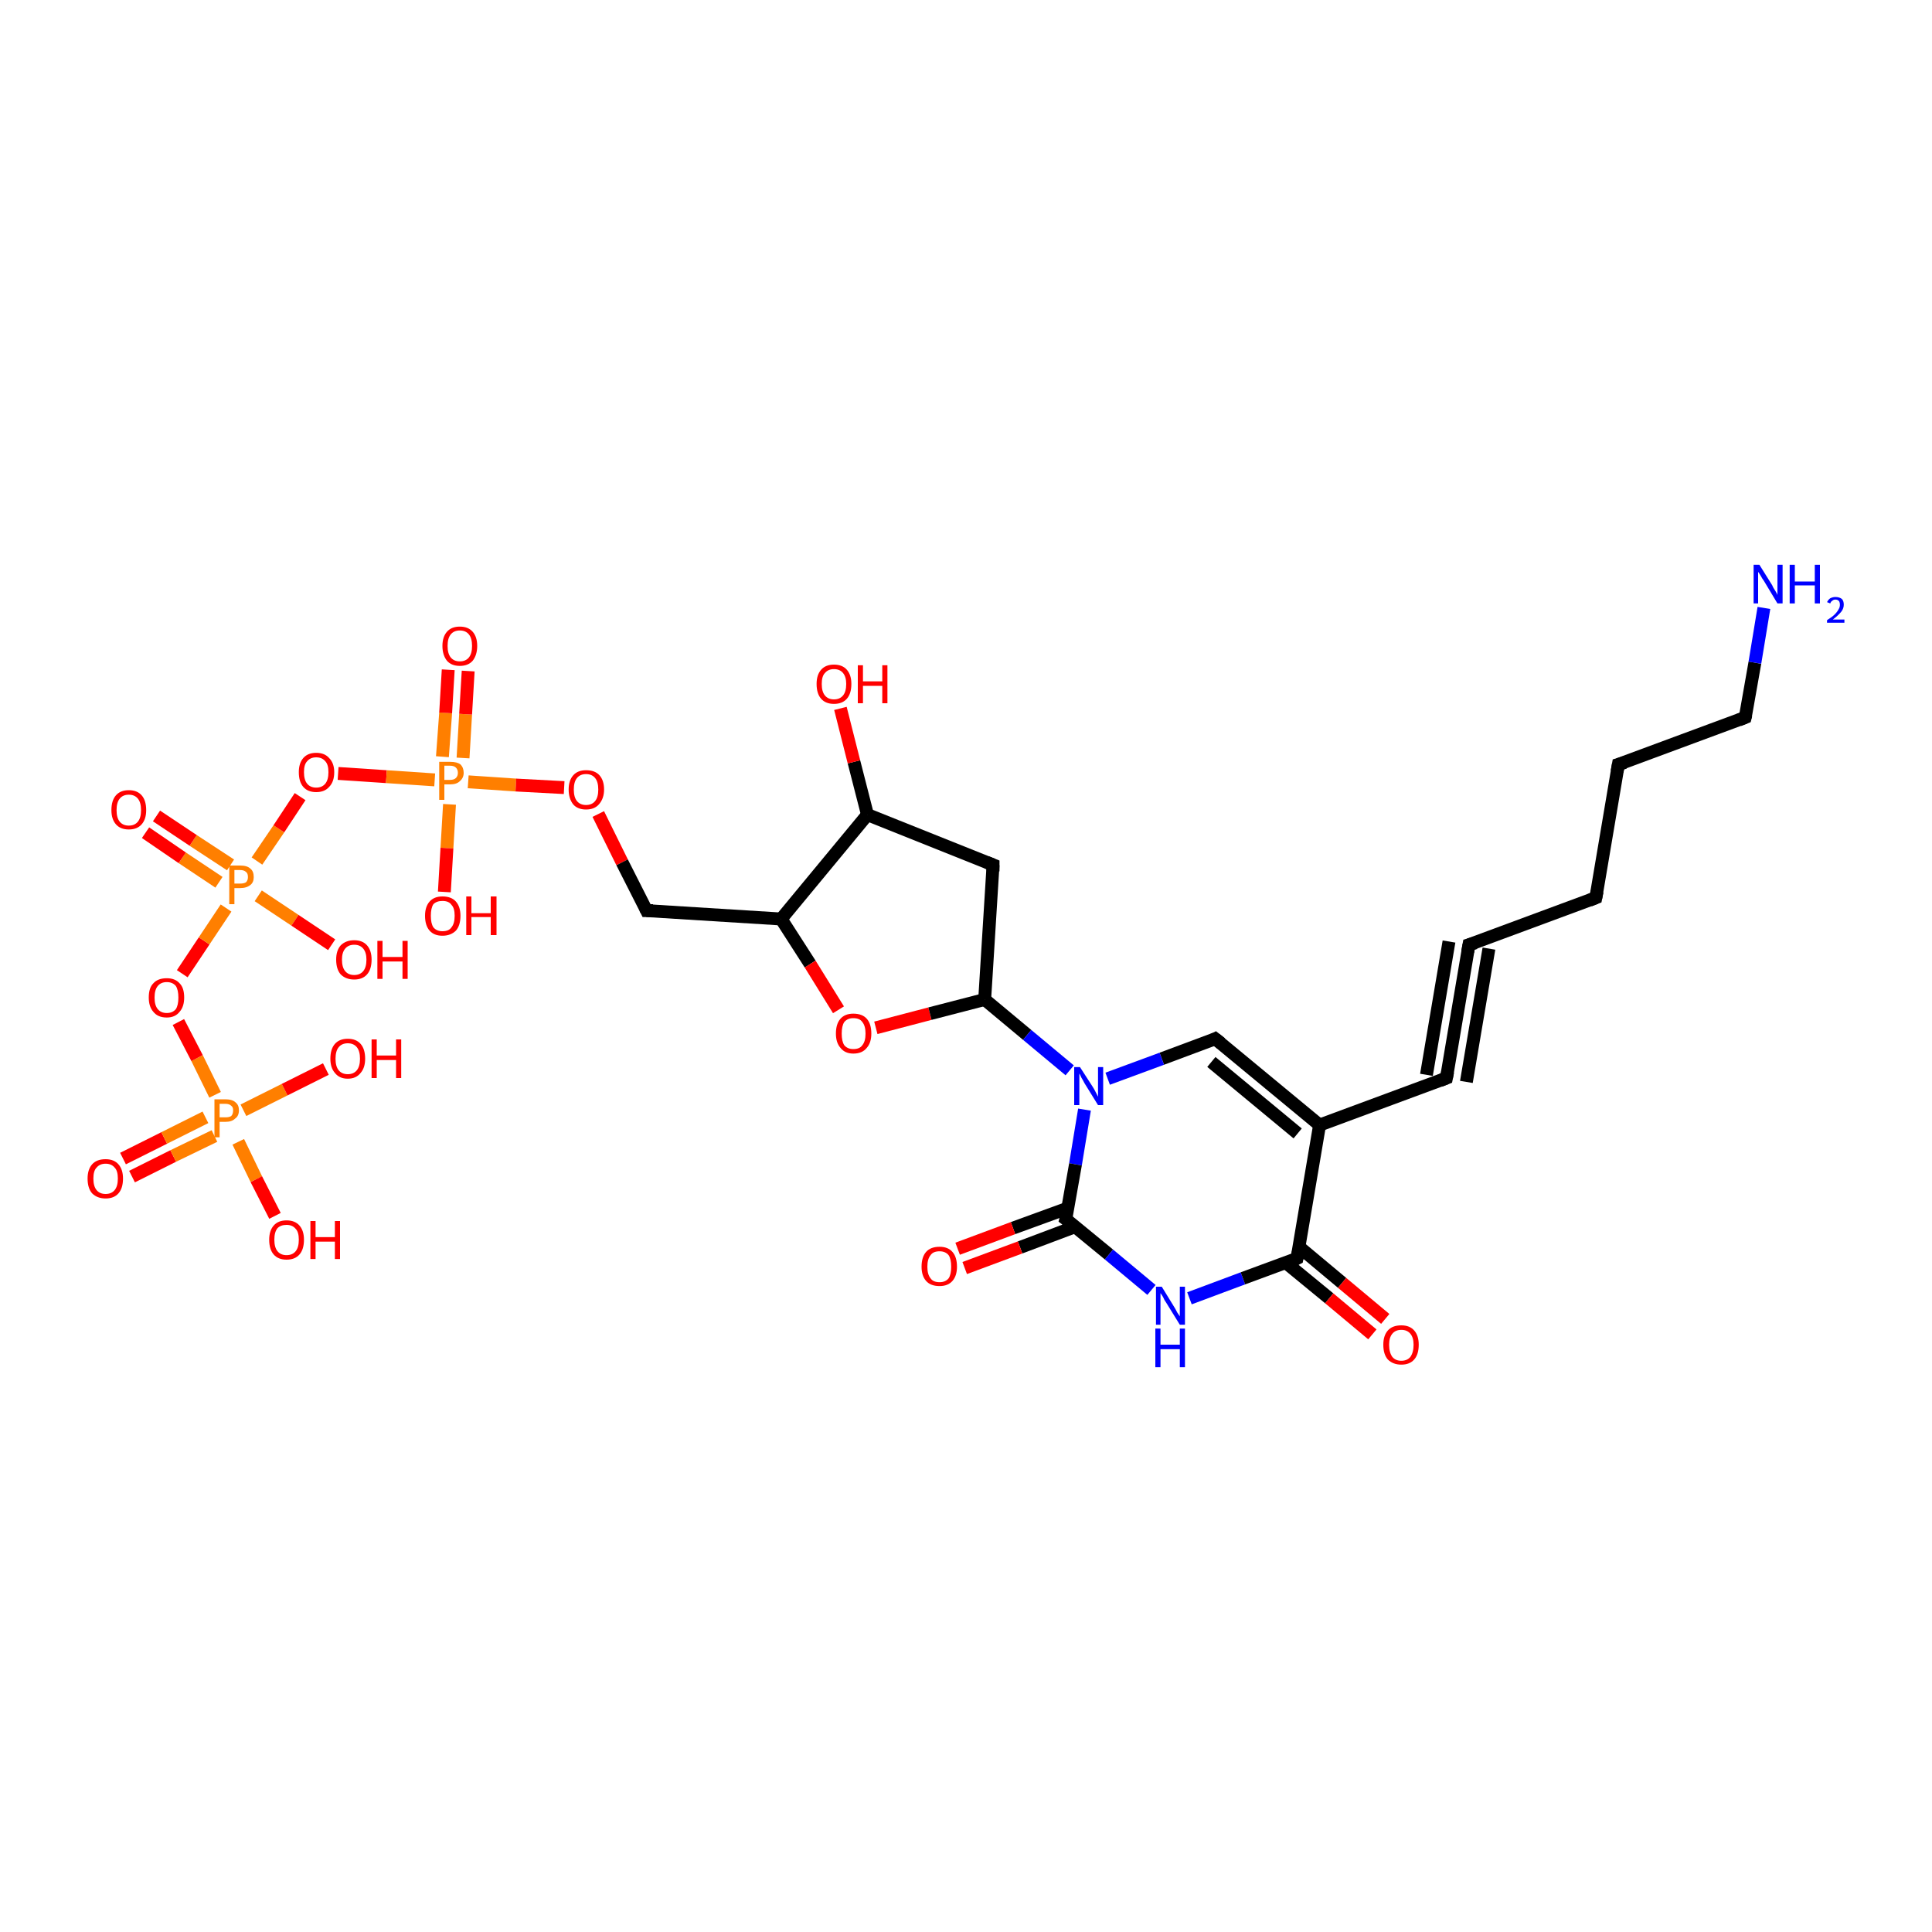 <?xml version='1.0' encoding='iso-8859-1'?>
<svg version='1.1' baseProfile='full'
              xmlns='http://www.w3.org/2000/svg'
                      xmlns:rdkit='http://www.rdkit.org/xml'
                      xmlns:xlink='http://www.w3.org/1999/xlink'
                  xml:space='preserve'
width='300px' height='300px' viewBox='0 0 300 300'>
<!-- END OF HEADER -->
<rect style='opacity:1.0;fill:#FFFFFF;stroke:none' width='300.0' height='300.0' x='0.0' y='0.0'> </rect>
<path class='bond-0 atom-0 atom-1' d='M 19.1,179.9 L 25.5,176.7' style='fill:none;fill-rule:evenodd;stroke:#FF0000;stroke-width:2.0px;stroke-linecap:butt;stroke-linejoin:miter;stroke-opacity:1' />
<path class='bond-0 atom-0 atom-1' d='M 25.5,176.7 L 31.9,173.5' style='fill:none;fill-rule:evenodd;stroke:#FF7F00;stroke-width:2.0px;stroke-linecap:butt;stroke-linejoin:miter;stroke-opacity:1' />
<path class='bond-0 atom-0 atom-1' d='M 20.5,182.7 L 26.9,179.5' style='fill:none;fill-rule:evenodd;stroke:#FF0000;stroke-width:2.0px;stroke-linecap:butt;stroke-linejoin:miter;stroke-opacity:1' />
<path class='bond-0 atom-0 atom-1' d='M 26.9,179.5 L 33.3,176.4' style='fill:none;fill-rule:evenodd;stroke:#FF7F00;stroke-width:2.0px;stroke-linecap:butt;stroke-linejoin:miter;stroke-opacity:1' />
<path class='bond-1 atom-1 atom-2' d='M 37.8,172.4 L 44.2,169.2' style='fill:none;fill-rule:evenodd;stroke:#FF7F00;stroke-width:2.0px;stroke-linecap:butt;stroke-linejoin:miter;stroke-opacity:1' />
<path class='bond-1 atom-1 atom-2' d='M 44.2,169.2 L 50.6,166.0' style='fill:none;fill-rule:evenodd;stroke:#FF0000;stroke-width:2.0px;stroke-linecap:butt;stroke-linejoin:miter;stroke-opacity:1' />
<path class='bond-2 atom-1 atom-3' d='M 37.0,177.3 L 39.8,183.1' style='fill:none;fill-rule:evenodd;stroke:#FF7F00;stroke-width:2.0px;stroke-linecap:butt;stroke-linejoin:miter;stroke-opacity:1' />
<path class='bond-2 atom-1 atom-3' d='M 39.8,183.1 L 42.7,188.8' style='fill:none;fill-rule:evenodd;stroke:#FF0000;stroke-width:2.0px;stroke-linecap:butt;stroke-linejoin:miter;stroke-opacity:1' />
<path class='bond-3 atom-1 atom-4' d='M 33.4,170.0 L 30.6,164.3' style='fill:none;fill-rule:evenodd;stroke:#FF7F00;stroke-width:2.0px;stroke-linecap:butt;stroke-linejoin:miter;stroke-opacity:1' />
<path class='bond-3 atom-1 atom-4' d='M 30.6,164.3 L 27.7,158.7' style='fill:none;fill-rule:evenodd;stroke:#FF0000;stroke-width:2.0px;stroke-linecap:butt;stroke-linejoin:miter;stroke-opacity:1' />
<path class='bond-4 atom-4 atom-5' d='M 28.3,151.2 L 31.7,146.1' style='fill:none;fill-rule:evenodd;stroke:#FF0000;stroke-width:2.0px;stroke-linecap:butt;stroke-linejoin:miter;stroke-opacity:1' />
<path class='bond-4 atom-4 atom-5' d='M 31.7,146.1 L 35.1,141.0' style='fill:none;fill-rule:evenodd;stroke:#FF7F00;stroke-width:2.0px;stroke-linecap:butt;stroke-linejoin:miter;stroke-opacity:1' />
<path class='bond-5 atom-5 atom-6' d='M 35.8,134.3 L 30.0,130.5' style='fill:none;fill-rule:evenodd;stroke:#FF7F00;stroke-width:2.0px;stroke-linecap:butt;stroke-linejoin:miter;stroke-opacity:1' />
<path class='bond-5 atom-5 atom-6' d='M 30.0,130.5 L 24.3,126.7' style='fill:none;fill-rule:evenodd;stroke:#FF0000;stroke-width:2.0px;stroke-linecap:butt;stroke-linejoin:miter;stroke-opacity:1' />
<path class='bond-5 atom-5 atom-6' d='M 34.0,137.0 L 28.3,133.2' style='fill:none;fill-rule:evenodd;stroke:#FF7F00;stroke-width:2.0px;stroke-linecap:butt;stroke-linejoin:miter;stroke-opacity:1' />
<path class='bond-5 atom-5 atom-6' d='M 28.3,133.2 L 22.6,129.3' style='fill:none;fill-rule:evenodd;stroke:#FF0000;stroke-width:2.0px;stroke-linecap:butt;stroke-linejoin:miter;stroke-opacity:1' />
<path class='bond-6 atom-5 atom-7' d='M 40.1,139.1 L 45.8,142.9' style='fill:none;fill-rule:evenodd;stroke:#FF7F00;stroke-width:2.0px;stroke-linecap:butt;stroke-linejoin:miter;stroke-opacity:1' />
<path class='bond-6 atom-5 atom-7' d='M 45.8,142.9 L 51.5,146.7' style='fill:none;fill-rule:evenodd;stroke:#FF0000;stroke-width:2.0px;stroke-linecap:butt;stroke-linejoin:miter;stroke-opacity:1' />
<path class='bond-7 atom-5 atom-8' d='M 39.9,133.7 L 43.3,128.7' style='fill:none;fill-rule:evenodd;stroke:#FF7F00;stroke-width:2.0px;stroke-linecap:butt;stroke-linejoin:miter;stroke-opacity:1' />
<path class='bond-7 atom-5 atom-8' d='M 43.3,128.7 L 46.6,123.7' style='fill:none;fill-rule:evenodd;stroke:#FF0000;stroke-width:2.0px;stroke-linecap:butt;stroke-linejoin:miter;stroke-opacity:1' />
<path class='bond-8 atom-8 atom-9' d='M 52.5,120.1 L 60.0,120.6' style='fill:none;fill-rule:evenodd;stroke:#FF0000;stroke-width:2.0px;stroke-linecap:butt;stroke-linejoin:miter;stroke-opacity:1' />
<path class='bond-8 atom-8 atom-9' d='M 60.0,120.6 L 67.5,121.1' style='fill:none;fill-rule:evenodd;stroke:#FF7F00;stroke-width:2.0px;stroke-linecap:butt;stroke-linejoin:miter;stroke-opacity:1' />
<path class='bond-9 atom-9 atom-10' d='M 71.9,117.7 L 72.3,110.9' style='fill:none;fill-rule:evenodd;stroke:#FF7F00;stroke-width:2.0px;stroke-linecap:butt;stroke-linejoin:miter;stroke-opacity:1' />
<path class='bond-9 atom-9 atom-10' d='M 72.3,110.9 L 72.7,104.2' style='fill:none;fill-rule:evenodd;stroke:#FF0000;stroke-width:2.0px;stroke-linecap:butt;stroke-linejoin:miter;stroke-opacity:1' />
<path class='bond-9 atom-9 atom-10' d='M 68.7,117.5 L 69.2,110.7' style='fill:none;fill-rule:evenodd;stroke:#FF7F00;stroke-width:2.0px;stroke-linecap:butt;stroke-linejoin:miter;stroke-opacity:1' />
<path class='bond-9 atom-9 atom-10' d='M 69.2,110.7 L 69.6,104.0' style='fill:none;fill-rule:evenodd;stroke:#FF0000;stroke-width:2.0px;stroke-linecap:butt;stroke-linejoin:miter;stroke-opacity:1' />
<path class='bond-10 atom-9 atom-11' d='M 69.8,124.9 L 69.4,131.7' style='fill:none;fill-rule:evenodd;stroke:#FF7F00;stroke-width:2.0px;stroke-linecap:butt;stroke-linejoin:miter;stroke-opacity:1' />
<path class='bond-10 atom-9 atom-11' d='M 69.4,131.7 L 69.0,138.5' style='fill:none;fill-rule:evenodd;stroke:#FF0000;stroke-width:2.0px;stroke-linecap:butt;stroke-linejoin:miter;stroke-opacity:1' />
<path class='bond-11 atom-9 atom-12' d='M 72.7,121.4 L 80.1,121.9' style='fill:none;fill-rule:evenodd;stroke:#FF7F00;stroke-width:2.0px;stroke-linecap:butt;stroke-linejoin:miter;stroke-opacity:1' />
<path class='bond-11 atom-9 atom-12' d='M 80.1,121.9 L 87.6,122.3' style='fill:none;fill-rule:evenodd;stroke:#FF0000;stroke-width:2.0px;stroke-linecap:butt;stroke-linejoin:miter;stroke-opacity:1' />
<path class='bond-12 atom-12 atom-13' d='M 92.9,126.4 L 96.6,133.9' style='fill:none;fill-rule:evenodd;stroke:#FF0000;stroke-width:2.0px;stroke-linecap:butt;stroke-linejoin:miter;stroke-opacity:1' />
<path class='bond-12 atom-12 atom-13' d='M 96.6,133.9 L 100.4,141.4' style='fill:none;fill-rule:evenodd;stroke:#000000;stroke-width:2.0px;stroke-linecap:butt;stroke-linejoin:miter;stroke-opacity:1' />
<path class='bond-13 atom-13 atom-14' d='M 100.4,141.4 L 121.3,142.7' style='fill:none;fill-rule:evenodd;stroke:#000000;stroke-width:2.0px;stroke-linecap:butt;stroke-linejoin:miter;stroke-opacity:1' />
<path class='bond-14 atom-14 atom-15' d='M 121.3,142.7 L 125.8,149.7' style='fill:none;fill-rule:evenodd;stroke:#000000;stroke-width:2.0px;stroke-linecap:butt;stroke-linejoin:miter;stroke-opacity:1' />
<path class='bond-14 atom-14 atom-15' d='M 125.8,149.7 L 130.2,156.8' style='fill:none;fill-rule:evenodd;stroke:#FF0000;stroke-width:2.0px;stroke-linecap:butt;stroke-linejoin:miter;stroke-opacity:1' />
<path class='bond-15 atom-15 atom-16' d='M 136.0,159.6 L 144.4,157.4' style='fill:none;fill-rule:evenodd;stroke:#FF0000;stroke-width:2.0px;stroke-linecap:butt;stroke-linejoin:miter;stroke-opacity:1' />
<path class='bond-15 atom-15 atom-16' d='M 144.4,157.4 L 152.9,155.2' style='fill:none;fill-rule:evenodd;stroke:#000000;stroke-width:2.0px;stroke-linecap:butt;stroke-linejoin:miter;stroke-opacity:1' />
<path class='bond-16 atom-16 atom-17' d='M 152.9,155.2 L 159.5,160.7' style='fill:none;fill-rule:evenodd;stroke:#000000;stroke-width:2.0px;stroke-linecap:butt;stroke-linejoin:miter;stroke-opacity:1' />
<path class='bond-16 atom-16 atom-17' d='M 159.5,160.7 L 166.1,166.2' style='fill:none;fill-rule:evenodd;stroke:#0000FF;stroke-width:2.0px;stroke-linecap:butt;stroke-linejoin:miter;stroke-opacity:1' />
<path class='bond-17 atom-17 atom-18' d='M 168.4,172.3 L 167.0,180.8' style='fill:none;fill-rule:evenodd;stroke:#0000FF;stroke-width:2.0px;stroke-linecap:butt;stroke-linejoin:miter;stroke-opacity:1' />
<path class='bond-17 atom-17 atom-18' d='M 167.0,180.8 L 165.5,189.3' style='fill:none;fill-rule:evenodd;stroke:#000000;stroke-width:2.0px;stroke-linecap:butt;stroke-linejoin:miter;stroke-opacity:1' />
<path class='bond-18 atom-18 atom-19' d='M 165.8,187.6 L 157.3,190.7' style='fill:none;fill-rule:evenodd;stroke:#000000;stroke-width:2.0px;stroke-linecap:butt;stroke-linejoin:miter;stroke-opacity:1' />
<path class='bond-18 atom-18 atom-19' d='M 157.3,190.7 L 148.7,193.9' style='fill:none;fill-rule:evenodd;stroke:#FF0000;stroke-width:2.0px;stroke-linecap:butt;stroke-linejoin:miter;stroke-opacity:1' />
<path class='bond-18 atom-18 atom-19' d='M 166.9,190.5 L 158.4,193.7' style='fill:none;fill-rule:evenodd;stroke:#000000;stroke-width:2.0px;stroke-linecap:butt;stroke-linejoin:miter;stroke-opacity:1' />
<path class='bond-18 atom-18 atom-19' d='M 158.4,193.7 L 149.8,196.9' style='fill:none;fill-rule:evenodd;stroke:#FF0000;stroke-width:2.0px;stroke-linecap:butt;stroke-linejoin:miter;stroke-opacity:1' />
<path class='bond-19 atom-18 atom-20' d='M 165.5,189.3 L 172.2,194.8' style='fill:none;fill-rule:evenodd;stroke:#000000;stroke-width:2.0px;stroke-linecap:butt;stroke-linejoin:miter;stroke-opacity:1' />
<path class='bond-19 atom-18 atom-20' d='M 172.2,194.8 L 178.8,200.3' style='fill:none;fill-rule:evenodd;stroke:#0000FF;stroke-width:2.0px;stroke-linecap:butt;stroke-linejoin:miter;stroke-opacity:1' />
<path class='bond-20 atom-20 atom-21' d='M 184.7,201.6 L 193.0,198.5' style='fill:none;fill-rule:evenodd;stroke:#0000FF;stroke-width:2.0px;stroke-linecap:butt;stroke-linejoin:miter;stroke-opacity:1' />
<path class='bond-20 atom-20 atom-21' d='M 193.0,198.5 L 201.4,195.4' style='fill:none;fill-rule:evenodd;stroke:#000000;stroke-width:2.0px;stroke-linecap:butt;stroke-linejoin:miter;stroke-opacity:1' />
<path class='bond-21 atom-21 atom-22' d='M 199.7,196.1 L 206.4,201.6' style='fill:none;fill-rule:evenodd;stroke:#000000;stroke-width:2.0px;stroke-linecap:butt;stroke-linejoin:miter;stroke-opacity:1' />
<path class='bond-21 atom-21 atom-22' d='M 206.4,201.6 L 213.1,207.2' style='fill:none;fill-rule:evenodd;stroke:#FF0000;stroke-width:2.0px;stroke-linecap:butt;stroke-linejoin:miter;stroke-opacity:1' />
<path class='bond-21 atom-21 atom-22' d='M 201.7,193.6 L 208.4,199.2' style='fill:none;fill-rule:evenodd;stroke:#000000;stroke-width:2.0px;stroke-linecap:butt;stroke-linejoin:miter;stroke-opacity:1' />
<path class='bond-21 atom-21 atom-22' d='M 208.4,199.2 L 215.1,204.8' style='fill:none;fill-rule:evenodd;stroke:#FF0000;stroke-width:2.0px;stroke-linecap:butt;stroke-linejoin:miter;stroke-opacity:1' />
<path class='bond-22 atom-21 atom-23' d='M 201.4,195.4 L 204.9,174.7' style='fill:none;fill-rule:evenodd;stroke:#000000;stroke-width:2.0px;stroke-linecap:butt;stroke-linejoin:miter;stroke-opacity:1' />
<path class='bond-23 atom-23 atom-24' d='M 204.9,174.7 L 224.6,167.4' style='fill:none;fill-rule:evenodd;stroke:#000000;stroke-width:2.0px;stroke-linecap:butt;stroke-linejoin:miter;stroke-opacity:1' />
<path class='bond-24 atom-24 atom-25' d='M 224.6,167.4 L 228.1,146.7' style='fill:none;fill-rule:evenodd;stroke:#000000;stroke-width:2.0px;stroke-linecap:butt;stroke-linejoin:miter;stroke-opacity:1' />
<path class='bond-24 atom-24 atom-25' d='M 221.5,166.9 L 225.0,146.2' style='fill:none;fill-rule:evenodd;stroke:#000000;stroke-width:2.0px;stroke-linecap:butt;stroke-linejoin:miter;stroke-opacity:1' />
<path class='bond-24 atom-24 atom-25' d='M 227.7,168.0 L 231.2,147.3' style='fill:none;fill-rule:evenodd;stroke:#000000;stroke-width:2.0px;stroke-linecap:butt;stroke-linejoin:miter;stroke-opacity:1' />
<path class='bond-25 atom-25 atom-26' d='M 228.1,146.7 L 247.8,139.4' style='fill:none;fill-rule:evenodd;stroke:#000000;stroke-width:2.0px;stroke-linecap:butt;stroke-linejoin:miter;stroke-opacity:1' />
<path class='bond-26 atom-26 atom-27' d='M 247.8,139.4 L 251.3,118.7' style='fill:none;fill-rule:evenodd;stroke:#000000;stroke-width:2.0px;stroke-linecap:butt;stroke-linejoin:miter;stroke-opacity:1' />
<path class='bond-27 atom-27 atom-28' d='M 251.3,118.7 L 271.0,111.4' style='fill:none;fill-rule:evenodd;stroke:#000000;stroke-width:2.0px;stroke-linecap:butt;stroke-linejoin:miter;stroke-opacity:1' />
<path class='bond-28 atom-28 atom-29' d='M 271.0,111.4 L 272.5,102.9' style='fill:none;fill-rule:evenodd;stroke:#000000;stroke-width:2.0px;stroke-linecap:butt;stroke-linejoin:miter;stroke-opacity:1' />
<path class='bond-28 atom-28 atom-29' d='M 272.5,102.9 L 273.9,94.4' style='fill:none;fill-rule:evenodd;stroke:#0000FF;stroke-width:2.0px;stroke-linecap:butt;stroke-linejoin:miter;stroke-opacity:1' />
<path class='bond-29 atom-23 atom-30' d='M 204.9,174.7 L 188.7,161.3' style='fill:none;fill-rule:evenodd;stroke:#000000;stroke-width:2.0px;stroke-linecap:butt;stroke-linejoin:miter;stroke-opacity:1' />
<path class='bond-29 atom-23 atom-30' d='M 201.5,176.0 L 188.1,164.9' style='fill:none;fill-rule:evenodd;stroke:#000000;stroke-width:2.0px;stroke-linecap:butt;stroke-linejoin:miter;stroke-opacity:1' />
<path class='bond-30 atom-16 atom-31' d='M 152.9,155.2 L 154.2,134.3' style='fill:none;fill-rule:evenodd;stroke:#000000;stroke-width:2.0px;stroke-linecap:butt;stroke-linejoin:miter;stroke-opacity:1' />
<path class='bond-31 atom-31 atom-32' d='M 154.2,134.3 L 134.7,126.5' style='fill:none;fill-rule:evenodd;stroke:#000000;stroke-width:2.0px;stroke-linecap:butt;stroke-linejoin:miter;stroke-opacity:1' />
<path class='bond-32 atom-32 atom-33' d='M 134.7,126.5 L 132.6,118.3' style='fill:none;fill-rule:evenodd;stroke:#000000;stroke-width:2.0px;stroke-linecap:butt;stroke-linejoin:miter;stroke-opacity:1' />
<path class='bond-32 atom-32 atom-33' d='M 132.6,118.3 L 130.5,110.0' style='fill:none;fill-rule:evenodd;stroke:#FF0000;stroke-width:2.0px;stroke-linecap:butt;stroke-linejoin:miter;stroke-opacity:1' />
<path class='bond-33 atom-30 atom-17' d='M 188.7,161.3 L 180.4,164.4' style='fill:none;fill-rule:evenodd;stroke:#000000;stroke-width:2.0px;stroke-linecap:butt;stroke-linejoin:miter;stroke-opacity:1' />
<path class='bond-33 atom-30 atom-17' d='M 180.4,164.4 L 172.0,167.5' style='fill:none;fill-rule:evenodd;stroke:#0000FF;stroke-width:2.0px;stroke-linecap:butt;stroke-linejoin:miter;stroke-opacity:1' />
<path class='bond-34 atom-32 atom-14' d='M 134.7,126.5 L 121.3,142.7' style='fill:none;fill-rule:evenodd;stroke:#000000;stroke-width:2.0px;stroke-linecap:butt;stroke-linejoin:miter;stroke-opacity:1' />
<path d='M 100.2,141.0 L 100.4,141.4 L 101.4,141.4' style='fill:none;stroke:#000000;stroke-width:2.0px;stroke-linecap:butt;stroke-linejoin:miter;stroke-opacity:1;' />
<path d='M 165.6,188.9 L 165.5,189.3 L 165.9,189.6' style='fill:none;stroke:#000000;stroke-width:2.0px;stroke-linecap:butt;stroke-linejoin:miter;stroke-opacity:1;' />
<path d='M 201.0,195.6 L 201.4,195.4 L 201.6,194.4' style='fill:none;stroke:#000000;stroke-width:2.0px;stroke-linecap:butt;stroke-linejoin:miter;stroke-opacity:1;' />
<path d='M 223.6,167.8 L 224.6,167.4 L 224.8,166.4' style='fill:none;stroke:#000000;stroke-width:2.0px;stroke-linecap:butt;stroke-linejoin:miter;stroke-opacity:1;' />
<path d='M 227.9,147.8 L 228.1,146.7 L 229.1,146.4' style='fill:none;stroke:#000000;stroke-width:2.0px;stroke-linecap:butt;stroke-linejoin:miter;stroke-opacity:1;' />
<path d='M 246.8,139.8 L 247.8,139.4 L 248.0,138.4' style='fill:none;stroke:#000000;stroke-width:2.0px;stroke-linecap:butt;stroke-linejoin:miter;stroke-opacity:1;' />
<path d='M 251.1,119.8 L 251.3,118.7 L 252.3,118.4' style='fill:none;stroke:#000000;stroke-width:2.0px;stroke-linecap:butt;stroke-linejoin:miter;stroke-opacity:1;' />
<path d='M 270.0,111.8 L 271.0,111.4 L 271.1,111.0' style='fill:none;stroke:#000000;stroke-width:2.0px;stroke-linecap:butt;stroke-linejoin:miter;stroke-opacity:1;' />
<path d='M 189.6,162.0 L 188.7,161.3 L 188.3,161.5' style='fill:none;stroke:#000000;stroke-width:2.0px;stroke-linecap:butt;stroke-linejoin:miter;stroke-opacity:1;' />
<path d='M 154.2,135.3 L 154.2,134.3 L 153.2,133.9' style='fill:none;stroke:#000000;stroke-width:2.0px;stroke-linecap:butt;stroke-linejoin:miter;stroke-opacity:1;' />
<path class='atom-0' d='M 13.6 183.0
Q 13.6 181.6, 14.3 180.8
Q 15.0 180.0, 16.4 180.0
Q 17.7 180.0, 18.4 180.8
Q 19.1 181.6, 19.1 183.0
Q 19.1 184.5, 18.4 185.3
Q 17.7 186.1, 16.4 186.1
Q 15.1 186.1, 14.3 185.3
Q 13.6 184.5, 13.6 183.0
M 16.4 185.4
Q 17.3 185.4, 17.8 184.8
Q 18.3 184.2, 18.3 183.0
Q 18.3 181.8, 17.8 181.3
Q 17.3 180.7, 16.4 180.7
Q 15.5 180.7, 15.0 181.3
Q 14.5 181.8, 14.5 183.0
Q 14.5 184.2, 15.0 184.8
Q 15.5 185.4, 16.4 185.4
' fill='#FF0000'/>
<path class='atom-1' d='M 35.0 170.7
Q 36.1 170.7, 36.6 171.2
Q 37.1 171.6, 37.1 172.4
Q 37.1 173.3, 36.5 173.7
Q 36.0 174.2, 35.0 174.2
L 34.1 174.2
L 34.1 176.6
L 33.3 176.6
L 33.3 170.7
L 35.0 170.7
M 35.0 173.5
Q 35.6 173.5, 35.9 173.3
Q 36.2 173.0, 36.2 172.4
Q 36.2 171.9, 35.9 171.7
Q 35.6 171.4, 35.0 171.4
L 34.1 171.4
L 34.1 173.5
L 35.0 173.5
' fill='#FF7F00'/>
<path class='atom-2' d='M 51.3 164.4
Q 51.3 162.9, 52.0 162.1
Q 52.7 161.3, 54.0 161.3
Q 55.3 161.3, 56.0 162.1
Q 56.7 162.9, 56.7 164.4
Q 56.7 165.8, 56.0 166.6
Q 55.3 167.5, 54.0 167.5
Q 52.7 167.5, 52.0 166.6
Q 51.3 165.8, 51.3 164.4
M 54.0 166.8
Q 54.9 166.8, 55.4 166.2
Q 55.9 165.6, 55.9 164.4
Q 55.9 163.2, 55.4 162.6
Q 54.9 162.0, 54.0 162.0
Q 53.1 162.0, 52.6 162.6
Q 52.1 163.2, 52.1 164.4
Q 52.1 165.6, 52.6 166.2
Q 53.1 166.8, 54.0 166.8
' fill='#FF0000'/>
<path class='atom-2' d='M 57.7 161.4
L 58.5 161.4
L 58.5 163.9
L 61.5 163.9
L 61.5 161.4
L 62.3 161.4
L 62.3 167.4
L 61.5 167.4
L 61.5 164.6
L 58.5 164.6
L 58.5 167.4
L 57.7 167.4
L 57.7 161.4
' fill='#FF0000'/>
<path class='atom-3' d='M 41.8 192.5
Q 41.8 191.1, 42.5 190.3
Q 43.2 189.5, 44.5 189.5
Q 45.8 189.5, 46.5 190.3
Q 47.2 191.1, 47.2 192.5
Q 47.2 194.0, 46.5 194.8
Q 45.8 195.6, 44.5 195.6
Q 43.2 195.6, 42.5 194.8
Q 41.8 194.0, 41.8 192.5
M 44.5 194.9
Q 45.4 194.9, 45.9 194.3
Q 46.4 193.7, 46.4 192.5
Q 46.4 191.3, 45.9 190.8
Q 45.4 190.2, 44.5 190.2
Q 43.6 190.2, 43.1 190.7
Q 42.6 191.3, 42.6 192.5
Q 42.6 193.7, 43.1 194.3
Q 43.6 194.9, 44.5 194.9
' fill='#FF0000'/>
<path class='atom-3' d='M 48.2 189.6
L 49.0 189.6
L 49.0 192.1
L 52.0 192.1
L 52.0 189.6
L 52.8 189.6
L 52.8 195.5
L 52.0 195.5
L 52.0 192.8
L 49.0 192.8
L 49.0 195.5
L 48.2 195.5
L 48.2 189.6
' fill='#FF0000'/>
<path class='atom-4' d='M 23.1 154.9
Q 23.1 153.4, 23.8 152.7
Q 24.5 151.9, 25.9 151.9
Q 27.2 151.9, 27.9 152.7
Q 28.6 153.4, 28.6 154.9
Q 28.6 156.3, 27.9 157.1
Q 27.2 158.0, 25.9 158.0
Q 24.5 158.0, 23.8 157.1
Q 23.1 156.3, 23.1 154.9
M 25.9 157.3
Q 26.8 157.3, 27.3 156.7
Q 27.7 156.1, 27.7 154.9
Q 27.7 153.7, 27.3 153.1
Q 26.8 152.5, 25.9 152.5
Q 25.0 152.5, 24.5 153.1
Q 24.0 153.7, 24.0 154.9
Q 24.0 156.1, 24.5 156.7
Q 25.0 157.3, 25.9 157.3
' fill='#FF0000'/>
<path class='atom-5' d='M 37.3 134.4
Q 38.4 134.4, 38.9 134.9
Q 39.4 135.3, 39.4 136.2
Q 39.4 137.0, 38.9 137.4
Q 38.3 137.9, 37.3 137.9
L 36.4 137.9
L 36.4 140.4
L 35.6 140.4
L 35.6 134.4
L 37.3 134.4
M 37.3 137.2
Q 37.9 137.2, 38.2 137.0
Q 38.5 136.7, 38.5 136.2
Q 38.5 135.6, 38.2 135.4
Q 37.9 135.1, 37.3 135.1
L 36.4 135.1
L 36.4 137.2
L 37.3 137.2
' fill='#FF7F00'/>
<path class='atom-6' d='M 17.3 125.8
Q 17.3 124.3, 18.0 123.5
Q 18.7 122.7, 20.0 122.7
Q 21.3 122.7, 22.0 123.5
Q 22.7 124.3, 22.7 125.8
Q 22.7 127.2, 22.0 128.0
Q 21.3 128.8, 20.0 128.8
Q 18.7 128.8, 18.0 128.0
Q 17.3 127.2, 17.3 125.8
M 20.0 128.2
Q 20.9 128.2, 21.4 127.6
Q 21.9 127.0, 21.9 125.8
Q 21.9 124.6, 21.4 124.0
Q 20.9 123.4, 20.0 123.4
Q 19.1 123.4, 18.6 124.0
Q 18.1 124.6, 18.1 125.8
Q 18.1 127.0, 18.6 127.6
Q 19.1 128.2, 20.0 128.2
' fill='#FF0000'/>
<path class='atom-7' d='M 52.2 149.0
Q 52.2 147.6, 52.9 146.8
Q 53.7 146.0, 55.0 146.0
Q 56.3 146.0, 57.0 146.8
Q 57.7 147.6, 57.7 149.0
Q 57.7 150.5, 57.0 151.3
Q 56.3 152.1, 55.0 152.1
Q 53.7 152.1, 52.9 151.3
Q 52.2 150.5, 52.2 149.0
M 55.0 151.4
Q 55.9 151.4, 56.4 150.8
Q 56.9 150.2, 56.9 149.0
Q 56.9 147.9, 56.4 147.3
Q 55.9 146.7, 55.0 146.7
Q 54.1 146.7, 53.6 147.3
Q 53.1 147.9, 53.1 149.0
Q 53.1 150.2, 53.6 150.8
Q 54.1 151.4, 55.0 151.4
' fill='#FF0000'/>
<path class='atom-7' d='M 58.6 146.1
L 59.4 146.1
L 59.4 148.6
L 62.5 148.6
L 62.5 146.1
L 63.3 146.1
L 63.3 152.0
L 62.5 152.0
L 62.5 149.3
L 59.4 149.3
L 59.4 152.0
L 58.6 152.0
L 58.6 146.1
' fill='#FF0000'/>
<path class='atom-8' d='M 46.4 119.9
Q 46.4 118.5, 47.1 117.7
Q 47.8 116.9, 49.1 116.9
Q 50.4 116.9, 51.1 117.7
Q 51.9 118.5, 51.9 119.9
Q 51.9 121.4, 51.1 122.2
Q 50.4 123.0, 49.1 123.0
Q 47.8 123.0, 47.1 122.2
Q 46.4 121.4, 46.4 119.9
M 49.1 122.3
Q 50.0 122.3, 50.5 121.7
Q 51.0 121.1, 51.0 119.9
Q 51.0 118.7, 50.5 118.2
Q 50.0 117.6, 49.1 117.6
Q 48.2 117.6, 47.7 118.2
Q 47.2 118.7, 47.2 119.9
Q 47.2 121.1, 47.7 121.7
Q 48.2 122.3, 49.1 122.3
' fill='#FF0000'/>
<path class='atom-9' d='M 69.9 118.3
Q 71.0 118.3, 71.5 118.7
Q 72.0 119.2, 72.0 120.0
Q 72.0 120.8, 71.4 121.3
Q 70.9 121.8, 69.9 121.8
L 69.0 121.8
L 69.0 124.2
L 68.2 124.2
L 68.2 118.3
L 69.9 118.3
M 69.9 121.1
Q 70.5 121.1, 70.8 120.8
Q 71.1 120.5, 71.1 120.0
Q 71.1 119.5, 70.8 119.2
Q 70.5 118.9, 69.9 118.9
L 69.0 118.9
L 69.0 121.1
L 69.9 121.1
' fill='#FF7F00'/>
<path class='atom-10' d='M 68.7 100.3
Q 68.7 98.9, 69.4 98.1
Q 70.1 97.3, 71.4 97.3
Q 72.7 97.3, 73.4 98.1
Q 74.1 98.9, 74.1 100.3
Q 74.1 101.7, 73.4 102.6
Q 72.7 103.4, 71.4 103.4
Q 70.1 103.4, 69.4 102.6
Q 68.7 101.7, 68.7 100.3
M 71.4 102.7
Q 72.3 102.7, 72.8 102.1
Q 73.3 101.5, 73.3 100.3
Q 73.3 99.1, 72.8 98.5
Q 72.3 97.9, 71.4 97.9
Q 70.5 97.9, 70.0 98.5
Q 69.5 99.1, 69.5 100.3
Q 69.5 101.5, 70.0 102.1
Q 70.5 102.7, 71.4 102.7
' fill='#FF0000'/>
<path class='atom-11' d='M 66.0 142.2
Q 66.0 140.8, 66.7 140.0
Q 67.4 139.2, 68.7 139.2
Q 70.1 139.2, 70.8 140.0
Q 71.5 140.8, 71.5 142.2
Q 71.5 143.7, 70.8 144.5
Q 70.0 145.3, 68.7 145.3
Q 67.4 145.3, 66.7 144.5
Q 66.0 143.7, 66.0 142.2
M 68.7 144.6
Q 69.7 144.6, 70.1 144.0
Q 70.6 143.4, 70.6 142.2
Q 70.6 141.0, 70.1 140.5
Q 69.7 139.9, 68.7 139.9
Q 67.8 139.9, 67.3 140.4
Q 66.9 141.0, 66.9 142.2
Q 66.9 143.4, 67.3 144.0
Q 67.8 144.6, 68.7 144.6
' fill='#FF0000'/>
<path class='atom-11' d='M 72.4 139.2
L 73.2 139.2
L 73.2 141.8
L 76.2 141.8
L 76.2 139.2
L 77.1 139.2
L 77.1 145.2
L 76.2 145.2
L 76.2 142.4
L 73.2 142.4
L 73.2 145.2
L 72.4 145.2
L 72.4 139.2
' fill='#FF0000'/>
<path class='atom-12' d='M 88.3 122.6
Q 88.3 121.2, 89.0 120.4
Q 89.7 119.6, 91.0 119.6
Q 92.4 119.6, 93.1 120.4
Q 93.8 121.2, 93.8 122.6
Q 93.8 124.0, 93.0 124.9
Q 92.3 125.7, 91.0 125.7
Q 89.7 125.7, 89.0 124.9
Q 88.3 124.0, 88.3 122.6
M 91.0 125.0
Q 91.9 125.0, 92.4 124.4
Q 92.9 123.8, 92.9 122.6
Q 92.9 121.4, 92.4 120.8
Q 91.9 120.2, 91.0 120.2
Q 90.1 120.2, 89.6 120.8
Q 89.1 121.4, 89.1 122.6
Q 89.1 123.8, 89.6 124.4
Q 90.1 125.0, 91.0 125.0
' fill='#FF0000'/>
<path class='atom-15' d='M 129.8 160.5
Q 129.8 159.0, 130.5 158.2
Q 131.2 157.4, 132.5 157.4
Q 133.9 157.4, 134.6 158.2
Q 135.3 159.0, 135.3 160.5
Q 135.3 161.9, 134.6 162.7
Q 133.9 163.6, 132.5 163.6
Q 131.2 163.6, 130.5 162.7
Q 129.8 161.9, 129.8 160.5
M 132.5 162.9
Q 133.5 162.9, 133.9 162.3
Q 134.4 161.7, 134.4 160.5
Q 134.4 159.3, 133.9 158.7
Q 133.5 158.1, 132.5 158.1
Q 131.6 158.1, 131.1 158.7
Q 130.7 159.3, 130.7 160.5
Q 130.7 161.7, 131.1 162.3
Q 131.6 162.9, 132.5 162.9
' fill='#FF0000'/>
<path class='atom-17' d='M 167.7 165.7
L 169.7 168.8
Q 169.9 169.1, 170.2 169.7
Q 170.5 170.3, 170.5 170.3
L 170.5 165.7
L 171.3 165.7
L 171.3 171.6
L 170.5 171.6
L 168.4 168.2
Q 168.2 167.8, 167.9 167.3
Q 167.7 166.8, 167.6 166.7
L 167.6 171.6
L 166.8 171.6
L 166.8 165.7
L 167.7 165.7
' fill='#0000FF'/>
<path class='atom-19' d='M 143.1 196.7
Q 143.1 195.2, 143.8 194.4
Q 144.5 193.6, 145.9 193.6
Q 147.2 193.6, 147.9 194.4
Q 148.6 195.2, 148.6 196.7
Q 148.6 198.1, 147.9 198.9
Q 147.2 199.7, 145.9 199.7
Q 144.5 199.7, 143.8 198.9
Q 143.1 198.1, 143.1 196.7
M 145.9 199.1
Q 146.8 199.1, 147.3 198.5
Q 147.7 197.9, 147.7 196.7
Q 147.7 195.5, 147.3 194.9
Q 146.8 194.3, 145.9 194.3
Q 144.9 194.3, 144.5 194.9
Q 144.0 195.5, 144.0 196.7
Q 144.0 197.9, 144.5 198.5
Q 144.9 199.1, 145.9 199.1
' fill='#FF0000'/>
<path class='atom-20' d='M 180.4 199.8
L 182.3 202.9
Q 182.5 203.2, 182.8 203.8
Q 183.2 204.4, 183.2 204.4
L 183.2 199.8
L 184.0 199.8
L 184.0 205.7
L 183.2 205.7
L 181.1 202.3
Q 180.8 201.9, 180.6 201.4
Q 180.3 200.9, 180.2 200.8
L 180.2 205.7
L 179.5 205.7
L 179.5 199.8
L 180.4 199.8
' fill='#0000FF'/>
<path class='atom-20' d='M 179.4 206.3
L 180.2 206.3
L 180.2 208.8
L 183.2 208.8
L 183.2 206.3
L 184.0 206.3
L 184.0 212.3
L 183.2 212.3
L 183.2 209.5
L 180.2 209.5
L 180.2 212.3
L 179.4 212.3
L 179.4 206.3
' fill='#0000FF'/>
<path class='atom-22' d='M 214.8 208.8
Q 214.8 207.4, 215.5 206.6
Q 216.2 205.8, 217.6 205.8
Q 218.9 205.8, 219.6 206.6
Q 220.3 207.4, 220.3 208.8
Q 220.3 210.3, 219.6 211.1
Q 218.9 211.9, 217.6 211.9
Q 216.3 211.9, 215.5 211.1
Q 214.8 210.3, 214.8 208.8
M 217.6 211.3
Q 218.5 211.3, 219.0 210.7
Q 219.5 210.0, 219.5 208.8
Q 219.5 207.7, 219.0 207.1
Q 218.5 206.5, 217.6 206.5
Q 216.7 206.5, 216.2 207.1
Q 215.7 207.7, 215.7 208.8
Q 215.7 210.0, 216.2 210.7
Q 216.7 211.3, 217.6 211.3
' fill='#FF0000'/>
<path class='atom-29' d='M 273.2 87.7
L 275.2 90.9
Q 275.3 91.2, 275.7 91.8
Q 276.0 92.3, 276.0 92.4
L 276.0 87.7
L 276.8 87.7
L 276.8 93.7
L 276.0 93.7
L 273.9 90.2
Q 273.6 89.8, 273.4 89.4
Q 273.1 88.9, 273.0 88.8
L 273.0 93.7
L 272.3 93.7
L 272.3 87.7
L 273.2 87.7
' fill='#0000FF'/>
<path class='atom-29' d='M 277.9 87.7
L 278.7 87.7
L 278.7 90.3
L 281.8 90.3
L 281.8 87.7
L 282.6 87.7
L 282.6 93.7
L 281.8 93.7
L 281.8 90.9
L 278.7 90.9
L 278.7 93.7
L 277.9 93.7
L 277.9 87.7
' fill='#0000FF'/>
<path class='atom-29' d='M 283.7 93.5
Q 283.9 93.1, 284.2 92.9
Q 284.6 92.7, 285.0 92.7
Q 285.6 92.7, 286.0 93.0
Q 286.3 93.3, 286.3 93.9
Q 286.3 94.5, 285.9 95.0
Q 285.4 95.6, 284.6 96.2
L 286.4 96.2
L 286.4 96.7
L 283.7 96.7
L 283.7 96.3
Q 284.5 95.8, 284.9 95.4
Q 285.3 95.0, 285.5 94.6
Q 285.7 94.3, 285.7 93.9
Q 285.7 93.6, 285.6 93.4
Q 285.4 93.1, 285.0 93.1
Q 284.7 93.1, 284.5 93.3
Q 284.3 93.4, 284.2 93.7
L 283.7 93.5
' fill='#0000FF'/>
<path class='atom-33' d='M 126.8 106.2
Q 126.8 104.8, 127.5 104.0
Q 128.2 103.2, 129.5 103.2
Q 130.8 103.2, 131.5 104.0
Q 132.2 104.8, 132.2 106.2
Q 132.2 107.7, 131.5 108.5
Q 130.8 109.3, 129.5 109.3
Q 128.2 109.3, 127.5 108.5
Q 126.8 107.7, 126.8 106.2
M 129.5 108.6
Q 130.4 108.6, 130.9 108.0
Q 131.4 107.4, 131.4 106.2
Q 131.4 105.1, 130.9 104.5
Q 130.4 103.9, 129.5 103.9
Q 128.6 103.9, 128.1 104.5
Q 127.6 105.0, 127.6 106.2
Q 127.6 107.4, 128.1 108.0
Q 128.6 108.6, 129.5 108.6
' fill='#FF0000'/>
<path class='atom-33' d='M 133.2 103.3
L 134.0 103.3
L 134.0 105.8
L 137.0 105.8
L 137.0 103.3
L 137.8 103.3
L 137.8 109.2
L 137.0 109.2
L 137.0 106.5
L 134.0 106.5
L 134.0 109.2
L 133.2 109.2
L 133.2 103.3
' fill='#FF0000'/>
</svg>
